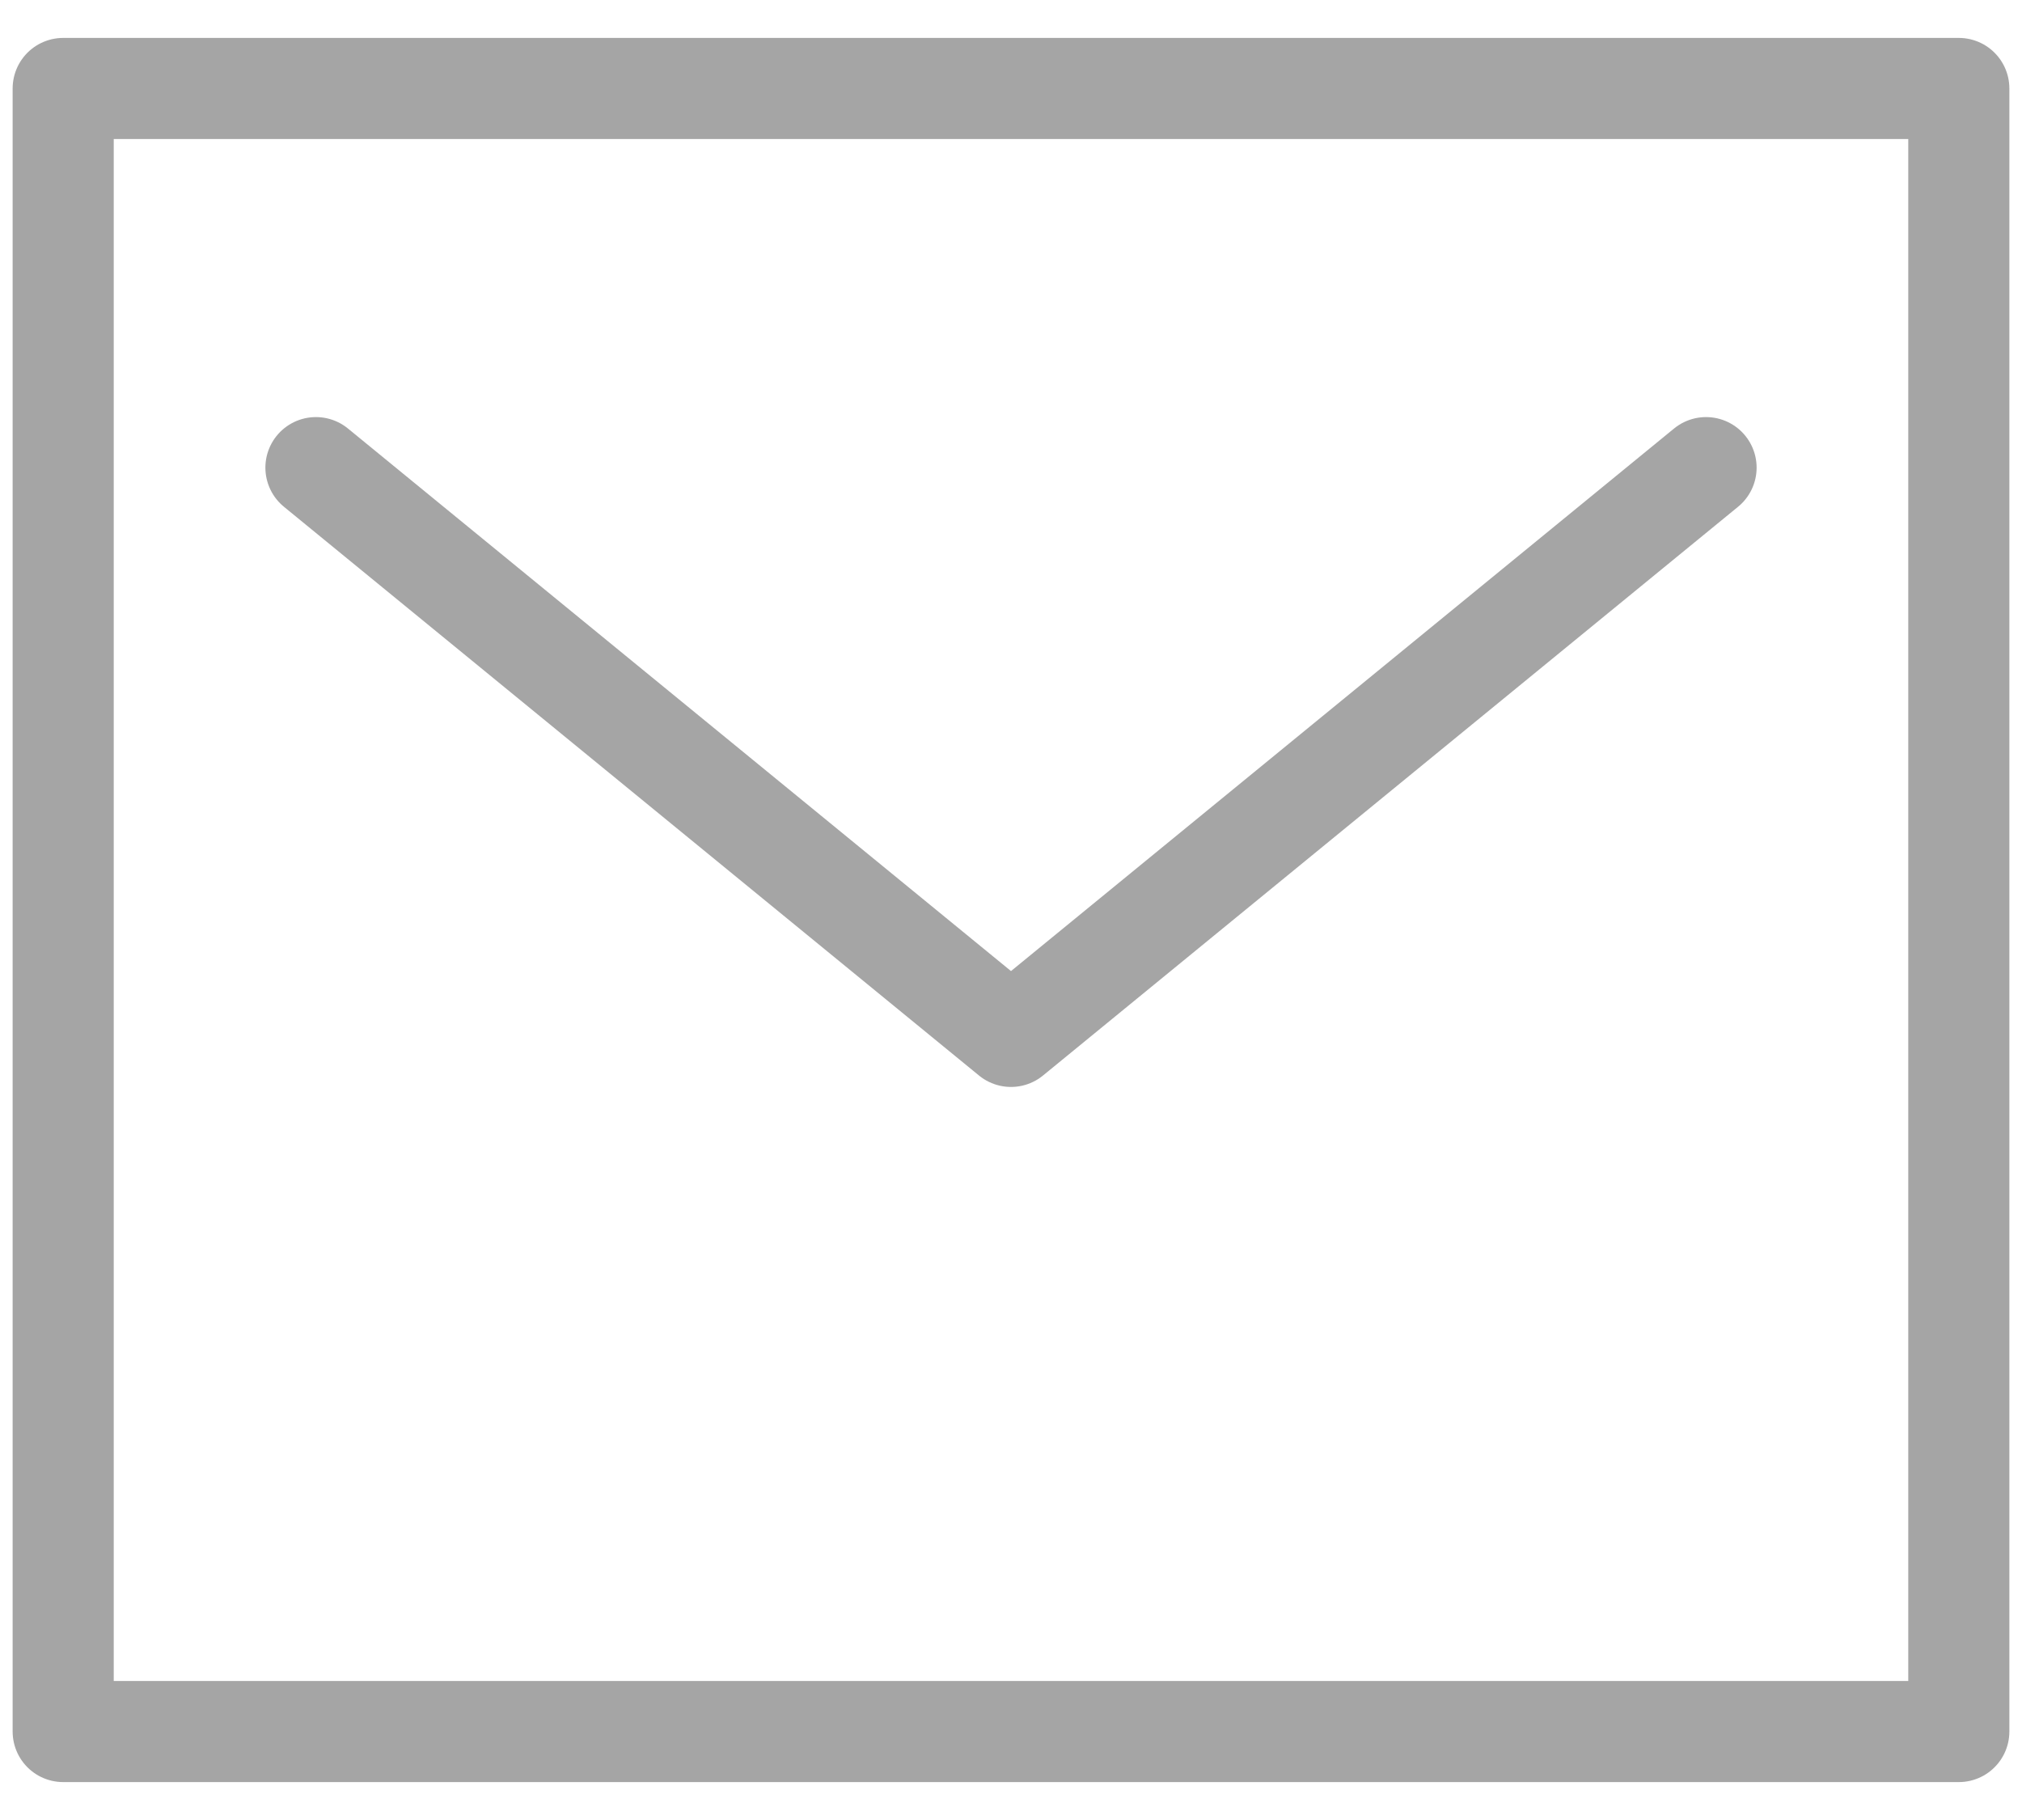 <svg width="20" height="18" viewBox="0 0 20 18" fill="none" xmlns="http://www.w3.org/2000/svg">
<path d="M18.125 17.125H0.625C0.625 17.125 0.625 16.565 0.625 15.875V2.125C0.625 1.435 0.625 0.875 0.625 0.875H19.375C19.375 0.875 19.375 1.435 19.375 2.125V17.125H18.125Z" stroke="#A5A5A5" stroke-miterlimit="10" stroke-linecap="round" stroke-linejoin="round"/>
<path d="M3.125 4.625L10 10.25L16.875 4.625" stroke="#A5A5A5" stroke-miterlimit="10" stroke-linecap="round" stroke-linejoin="round"/>
</svg>
